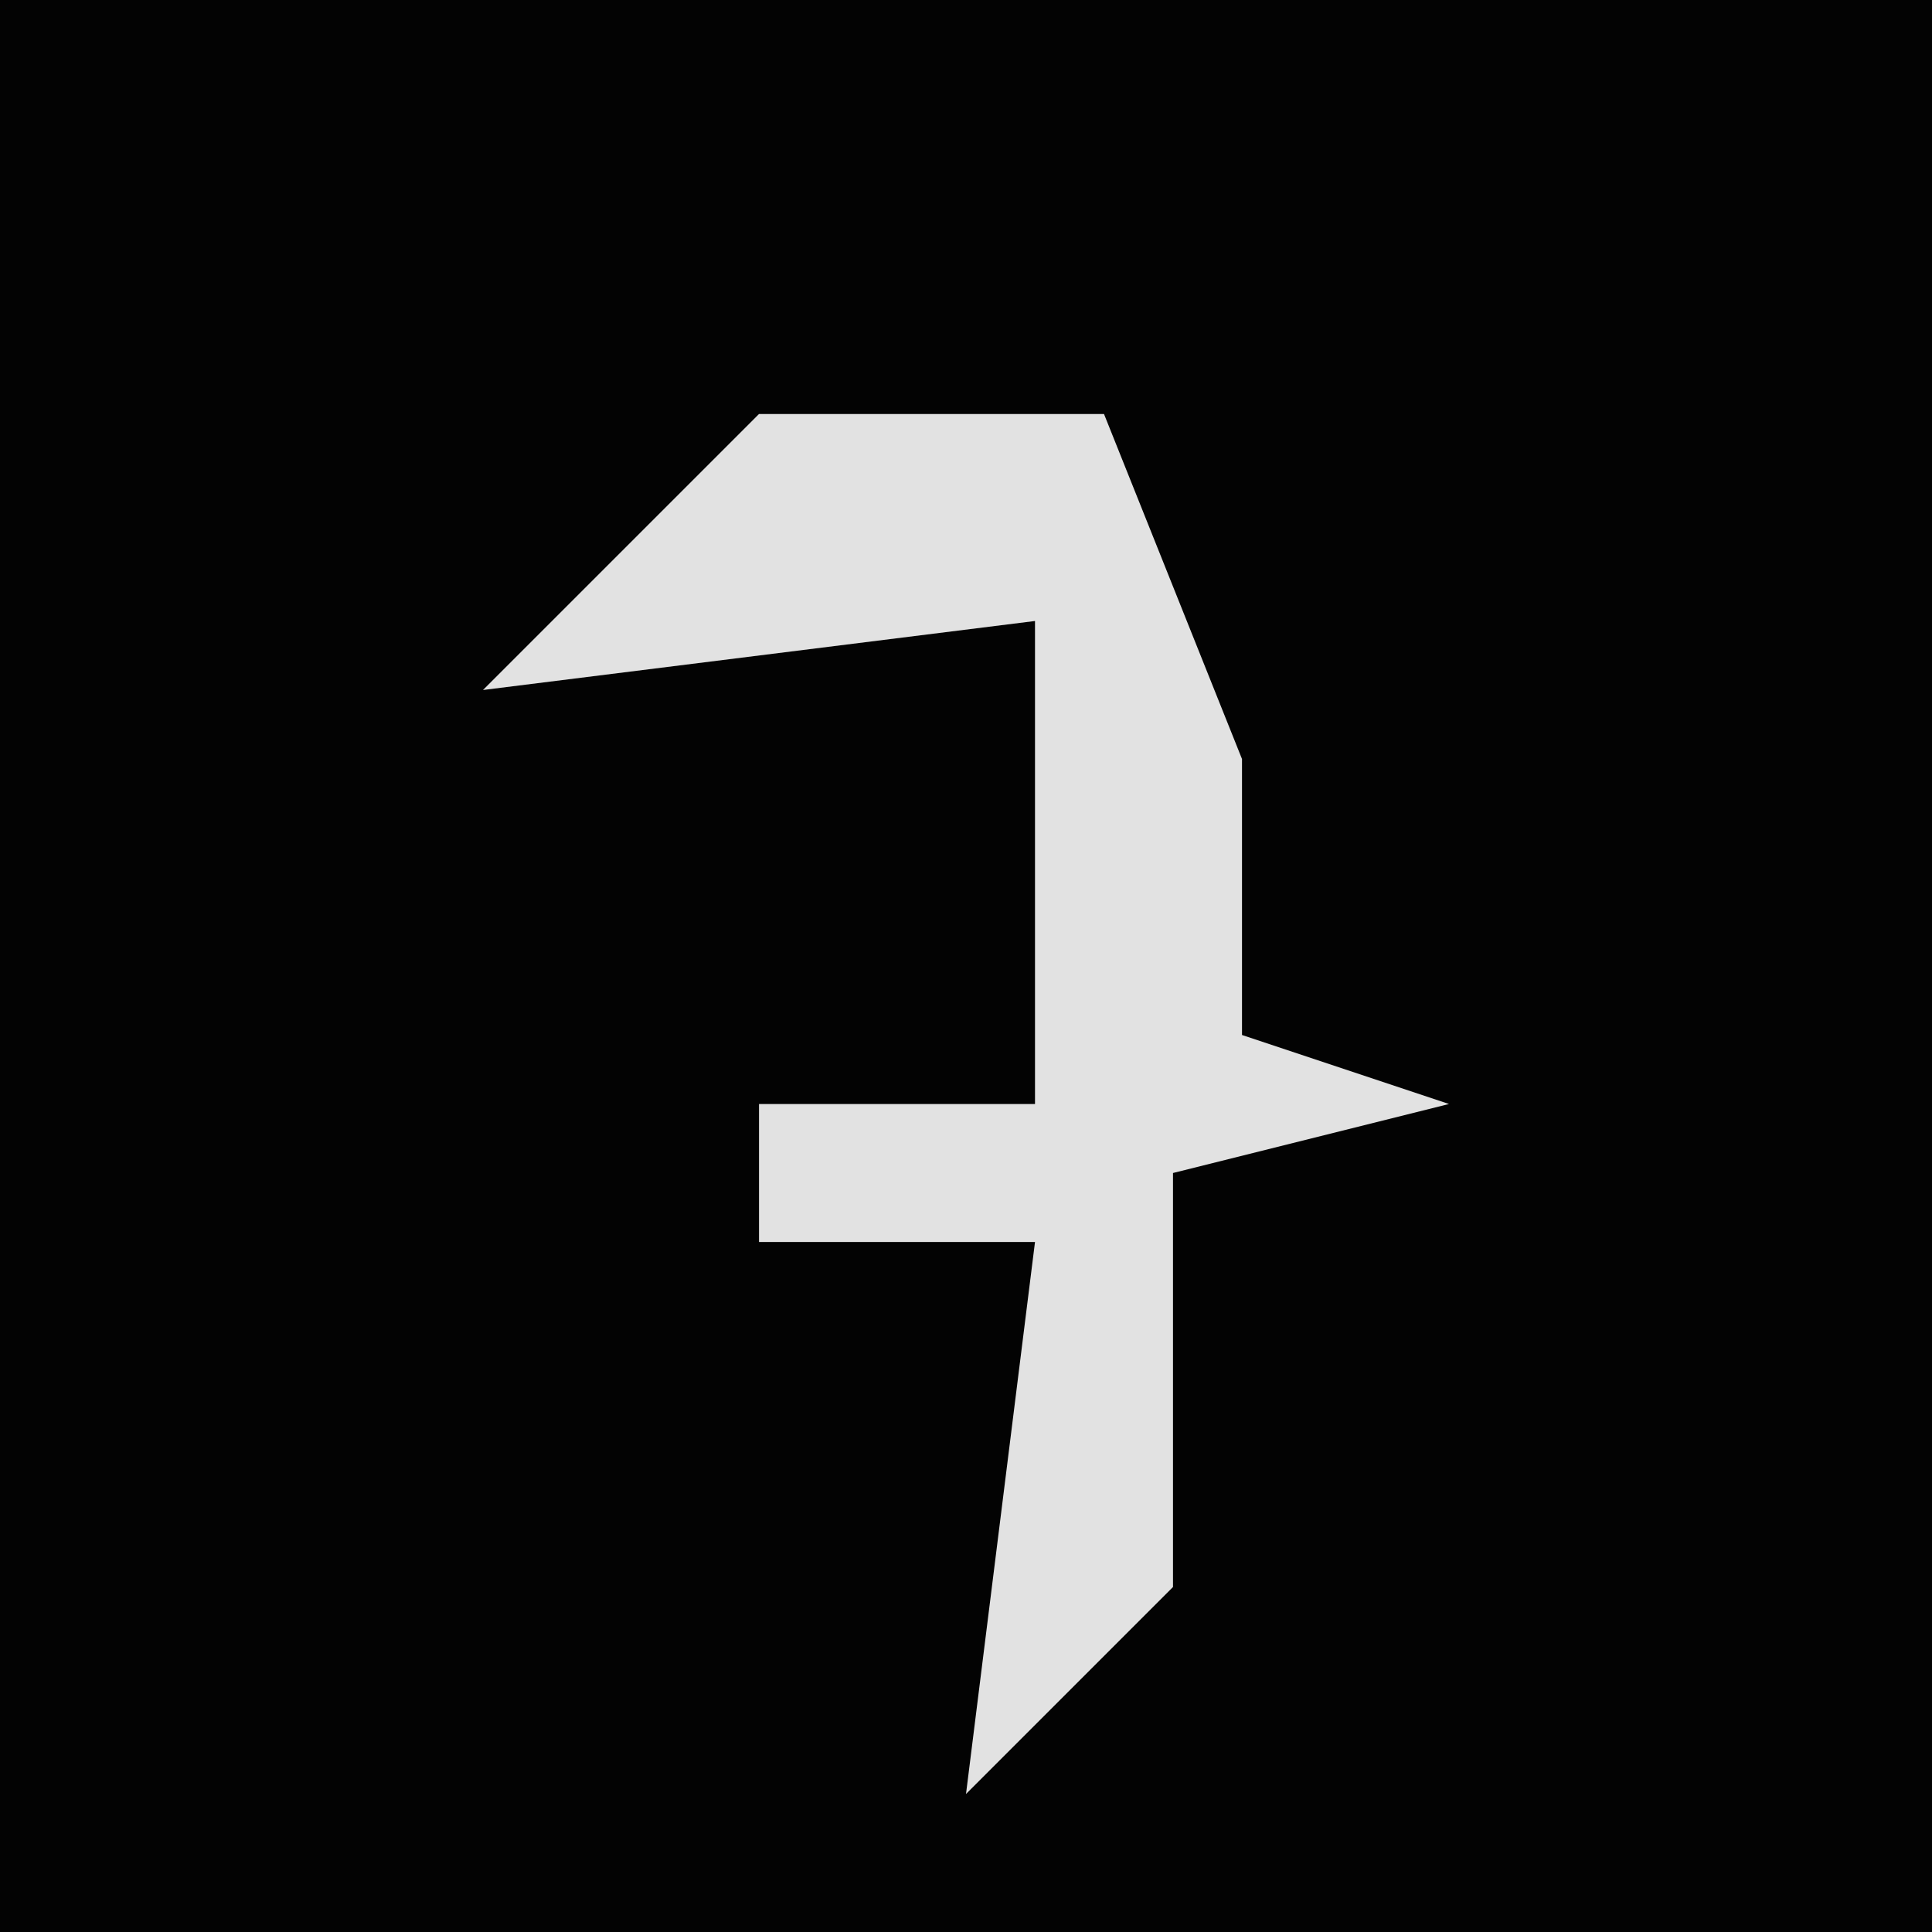 <?xml version="1.0" encoding="UTF-8"?>
<svg version="1.1" xmlns="http://www.w3.org/2000/svg" width="28" height="28">
<path d="M0,0 L28,0 L28,28 L0,28 Z " fill="#030303" transform="translate(0,0)"/>
<path d="M0,0 L5,0 L7,5 L7,9 L10,10 L6,11 L6,17 L3,20 L4,12 L0,12 L0,10 L4,10 L4,3 L-4,4 Z " fill="#E2E2E2" transform="translate(11,6)"/>
</svg>
